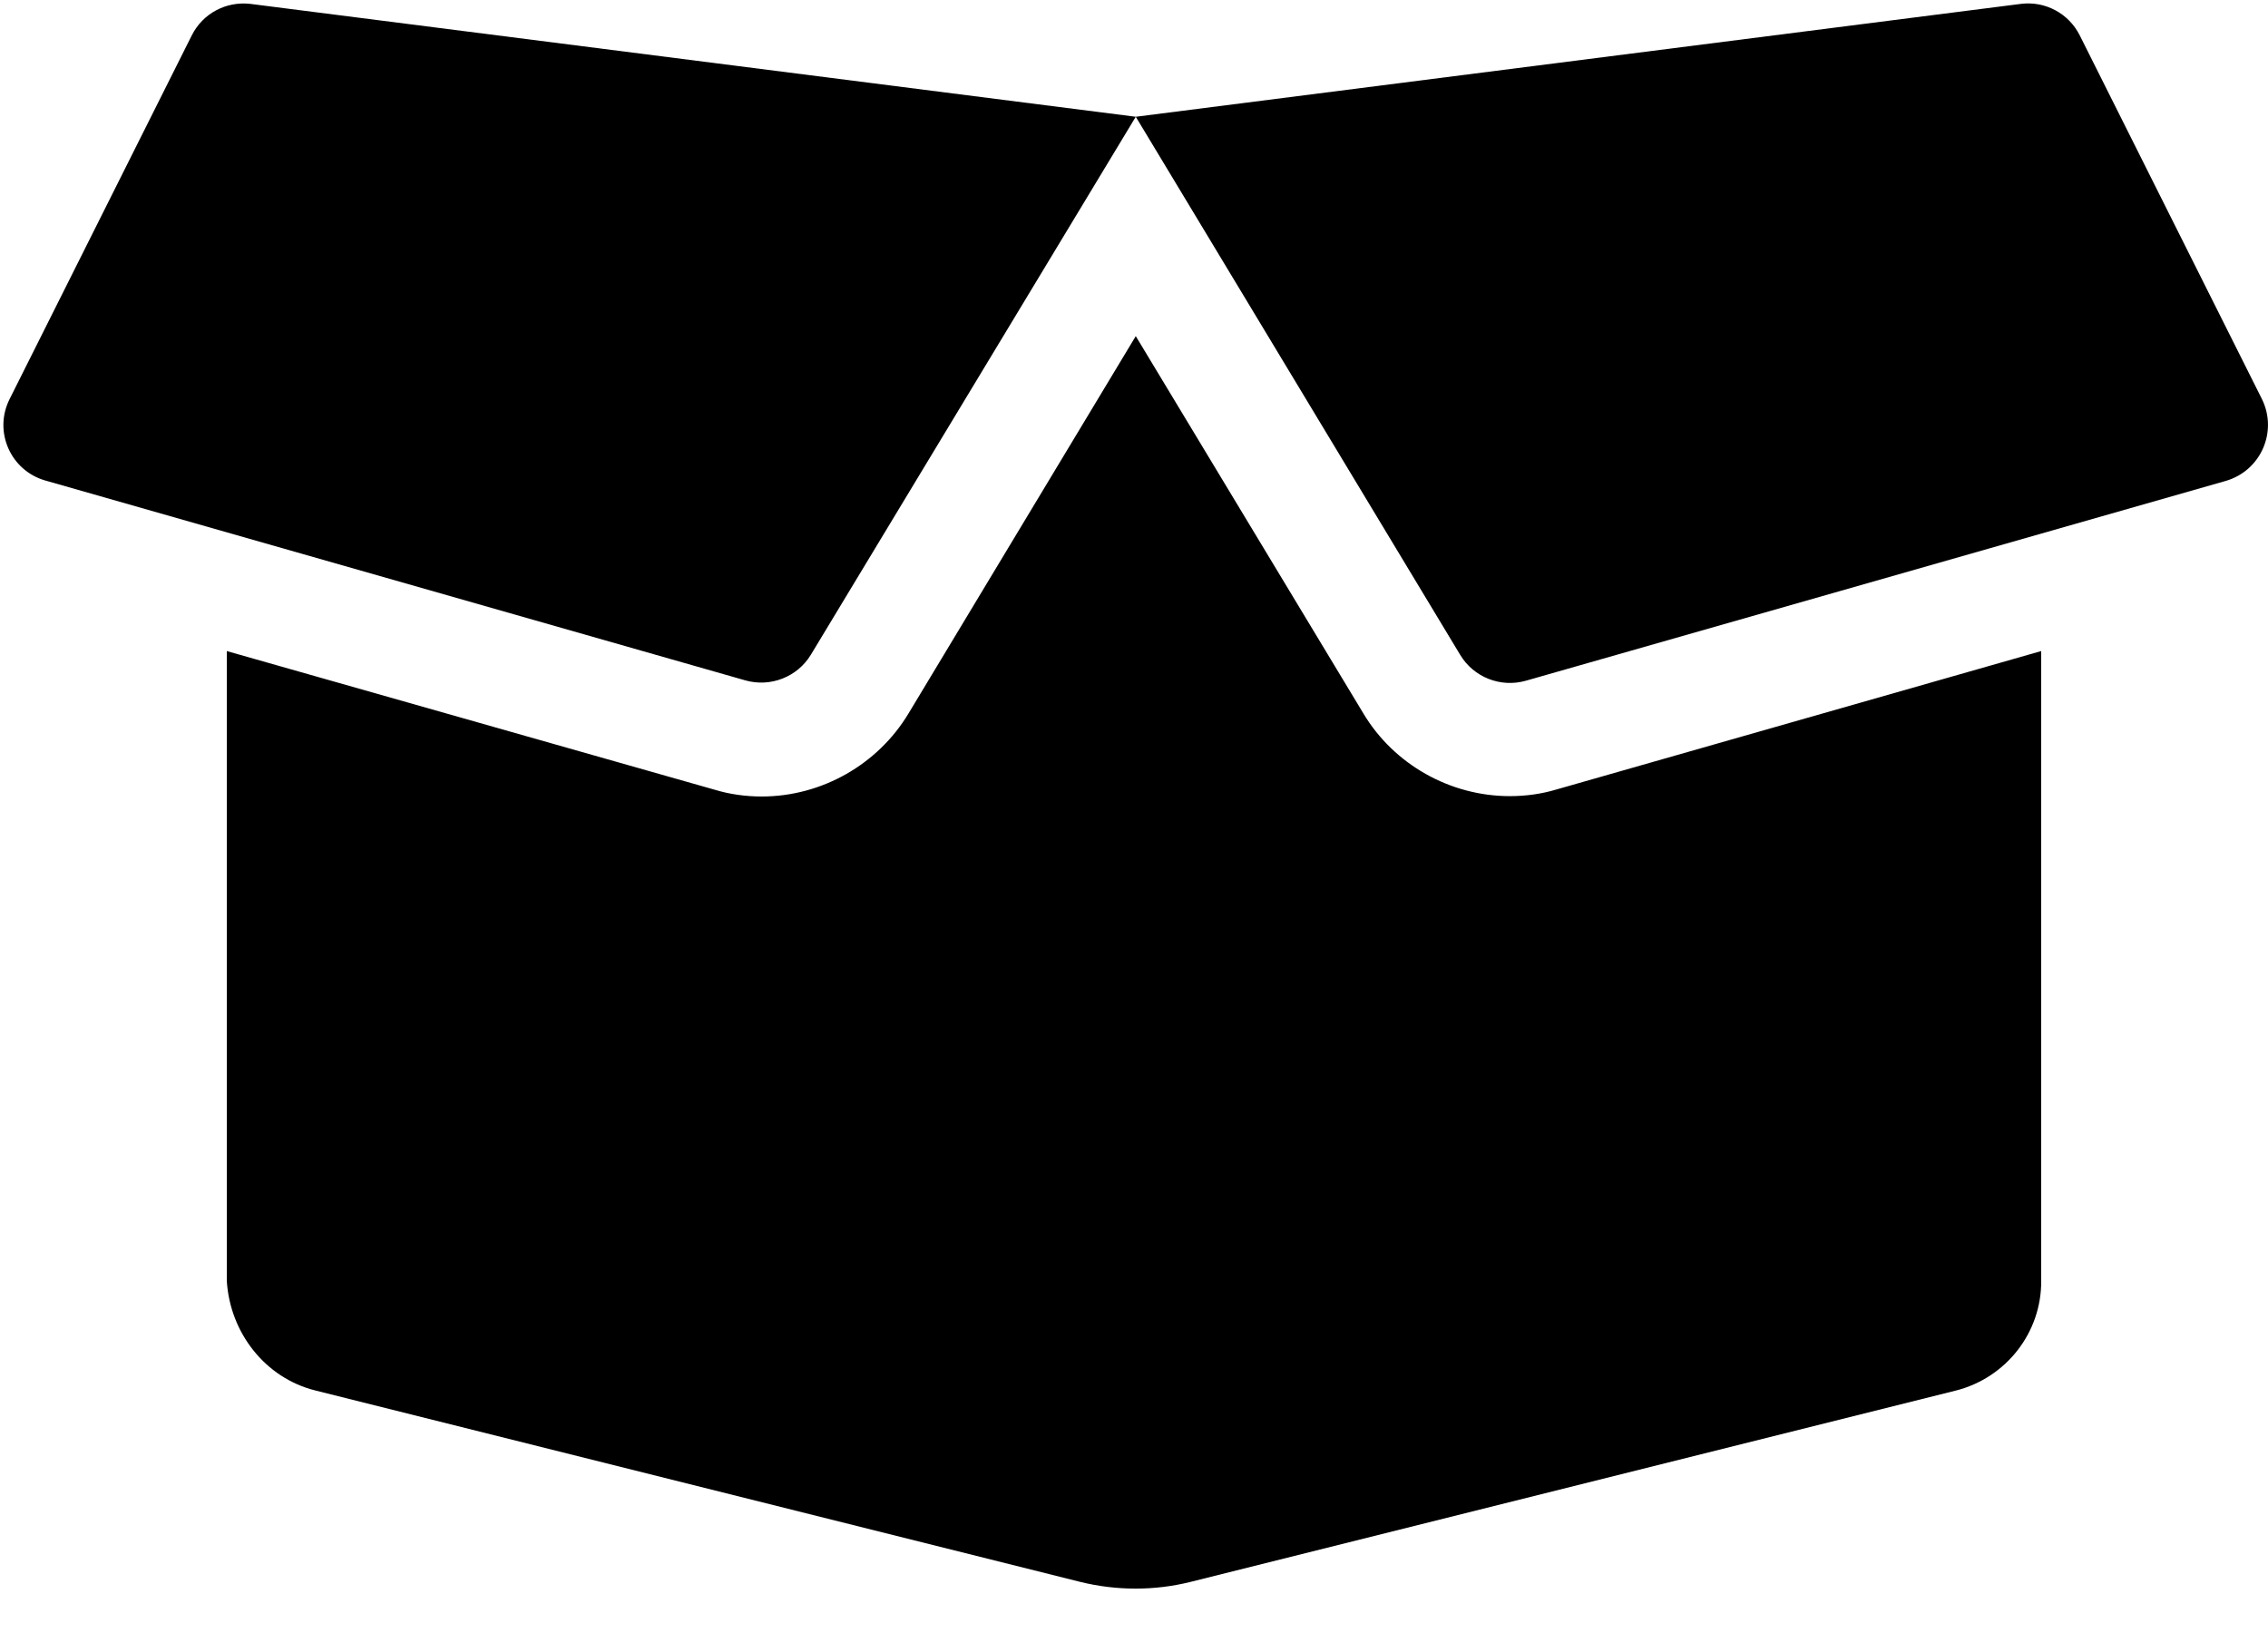 ﻿<?xml version="1.0" encoding="utf-8"?>
<svg version="1.1" xmlns:xlink="http://www.w3.org/1999/xlink" width="50px" height="36px" xmlns="http://www.w3.org/2000/svg">
  <defs>
    <pattern id="BGPattern" patternUnits="userSpaceOnUse" alignment="0 0" imageRepeat="None" />
    <mask fill="white" id="Clip1321">
      <path d="M 5.523 0.086  C 4.984 0.023  4.47 0.296  4.228 0.78  L 0.211 8.799  C -0.148 9.516  0.234 10.374  0.998 10.593  L 16.435 15  C 16.989 15.156  17.582 14.922  17.878 14.431  L 25.039 2.574  L 5.523 0.086  Z M 49.072 10.601  C 49.844 10.374  50.218 9.516  49.867 8.799  L 45.85 0.78  C 45.608 0.296  45.086 0.016  44.548 0.086  L 25.039 2.574  L 32.192 14.438  C 32.488 14.93  33.081 15.164  33.635 15.008  L 49.072 10.601  Z M 34.321 17.402  C 33.986 17.504  33.635 17.551  33.284 17.551  C 31.966 17.551  30.725 16.849  30.055 15.725  L 25.039 7.41  L 20.031 15.725  C 19.353 16.856  18.112 17.559  16.794 17.559  C 16.443 17.559  16.092 17.512  15.757 17.41  L 5 14.353  L 5 28.237  C 5.07 29.384  5.85 30.382  6.958 30.655  L 23.822 34.875  C 24.618 35.07  25.452 35.07  26.24 34.875  L 43.12 30.655  C 44.228 30.374  45.008 29.376  45 28.237  L 45 14.353  L 34.321 17.402  Z " fill-rule="evenodd" />
    </mask>
  </defs>
  <g>
    <path d="M 5.523 0.086  C 4.984 0.023  4.47 0.296  4.228 0.78  L 0.211 8.799  C -0.148 9.516  0.234 10.374  0.998 10.593  L 16.435 15  C 16.989 15.156  17.582 14.922  17.878 14.431  L 25.039 2.574  L 5.523 0.086  Z M 49.072 10.601  C 49.844 10.374  50.218 9.516  49.867 8.799  L 45.85 0.78  C 45.608 0.296  45.086 0.016  44.548 0.086  L 25.039 2.574  L 32.192 14.438  C 32.488 14.93  33.081 15.164  33.635 15.008  L 49.072 10.601  Z M 34.321 17.402  C 33.986 17.504  33.635 17.551  33.284 17.551  C 31.966 17.551  30.725 16.849  30.055 15.725  L 25.039 7.41  L 20.031 15.725  C 19.353 16.856  18.112 17.559  16.794 17.559  C 16.443 17.559  16.092 17.512  15.757 17.41  L 5 14.353  L 5 28.237  C 5.07 29.384  5.85 30.382  6.958 30.655  L 23.822 34.875  C 24.618 35.07  25.452 35.07  26.24 34.875  L 43.12 30.655  C 44.228 30.374  45.008 29.376  45 28.237  L 45 14.353  L 34.321 17.402  Z " fill-rule="nonzero" fill="rgba(0, 0, 0, 1)" stroke="none" class="fill" />
    <path d="M 5.523 0.086  C 4.984 0.023  4.47 0.296  4.228 0.78  L 0.211 8.799  C -0.148 9.516  0.234 10.374  0.998 10.593  L 16.435 15  C 16.989 15.156  17.582 14.922  17.878 14.431  L 25.039 2.574  L 5.523 0.086  Z " stroke-width="0" stroke-dasharray="0" stroke="rgba(255, 255, 255, 0)" fill="none" class="stroke" mask="url(#Clip1321)" />
    <path d="M 49.072 10.601  C 49.844 10.374  50.218 9.516  49.867 8.799  L 45.85 0.78  C 45.608 0.296  45.086 0.016  44.548 0.086  L 25.039 2.574  L 32.192 14.438  C 32.488 14.93  33.081 15.164  33.635 15.008  L 49.072 10.601  Z " stroke-width="0" stroke-dasharray="0" stroke="rgba(255, 255, 255, 0)" fill="none" class="stroke" mask="url(#Clip1321)" />
    <path d="M 34.321 17.402  C 33.986 17.504  33.635 17.551  33.284 17.551  C 31.966 17.551  30.725 16.849  30.055 15.725  L 25.039 7.41  L 20.031 15.725  C 19.353 16.856  18.112 17.559  16.794 17.559  C 16.443 17.559  16.092 17.512  15.757 17.41  L 5 14.353  L 5 28.237  C 5.07 29.384  5.85 30.382  6.958 30.655  L 23.822 34.875  C 24.618 35.07  25.452 35.07  26.24 34.875  L 43.12 30.655  C 44.228 30.374  45.008 29.376  45 28.237  L 45 14.353  L 34.321 17.402  Z " stroke-width="0" stroke-dasharray="0" stroke="rgba(255, 255, 255, 0)" fill="none" class="stroke" mask="url(#Clip1321)" />
  </g>
</svg>